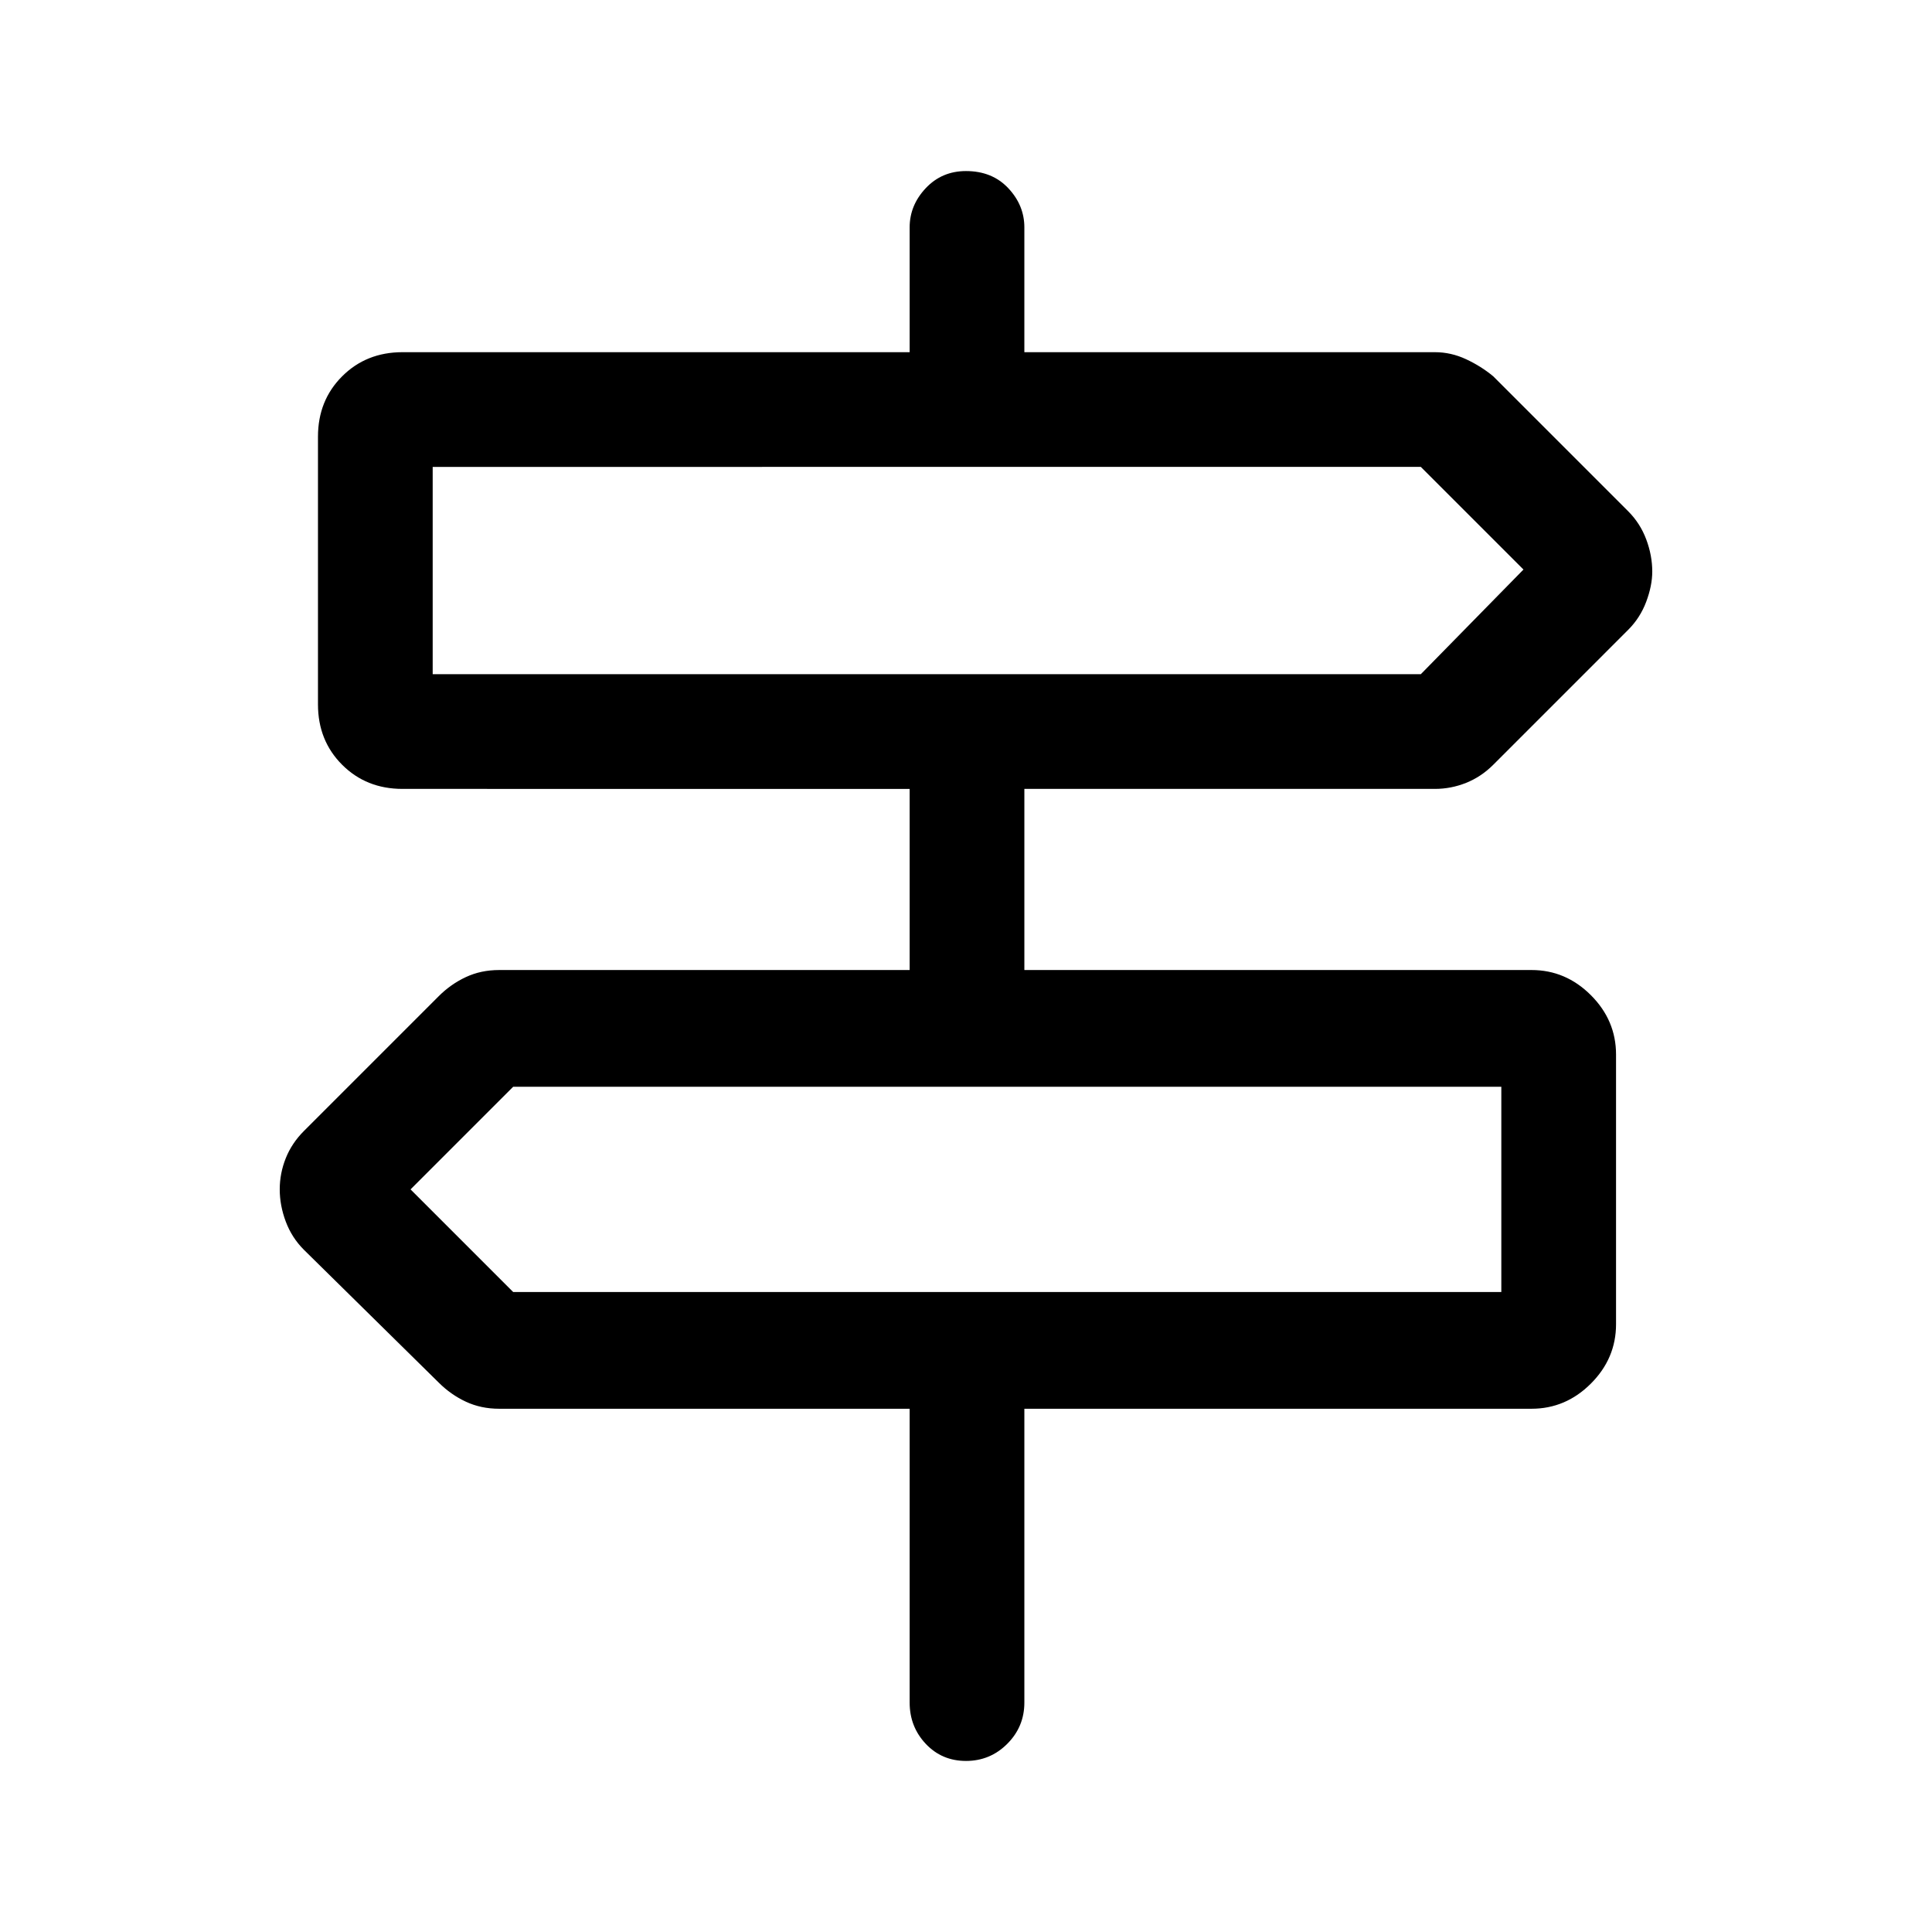 <svg xmlns="http://www.w3.org/2000/svg" height="48" width="48"><path d="M24 43.75q-.6 0-1-.425t-.4-1.025V35H12.4q-.45 0-.825-.175-.375-.175-.675-.475l-3.35-3.3q-.3-.3-.45-.7-.15-.4-.15-.8t.15-.775q.15-.375.45-.675l3.35-3.35q.3-.3.675-.475.375-.175.825-.175h10.2v-4.5H10q-.9 0-1.5-.6t-.6-1.5v-6.65q0-.9.6-1.5t1.5-.6h12.6v-3.1q0-.55.4-.975.4-.425 1-.425.65 0 1.05.425t.4.975v3.1h10.2q.4 0 .775.175t.675.425l3.35 3.35q.3.3.45.7.15.4.15.8 0 .35-.15.75t-.45.7L37.1 19q-.3.3-.675.45-.375.15-.775.15h-10.2v4.5h12.6q.85 0 1.475.625.625.625.625 1.475v6.7q0 .85-.625 1.475Q38.9 35 38.05 35h-12.6v7.3q0 .6-.425 1.025-.425.425-1.025.425Zm-13.25-27H35.3l2.55-2.6-2.55-2.55H10.75v5.15Zm2 15.35H37.3V27H12.75l-2.55 2.55 2.55 2.55Zm-2-15.35V11.6v5.15ZM37.3 32.1V27v5.1Z"/></svg>